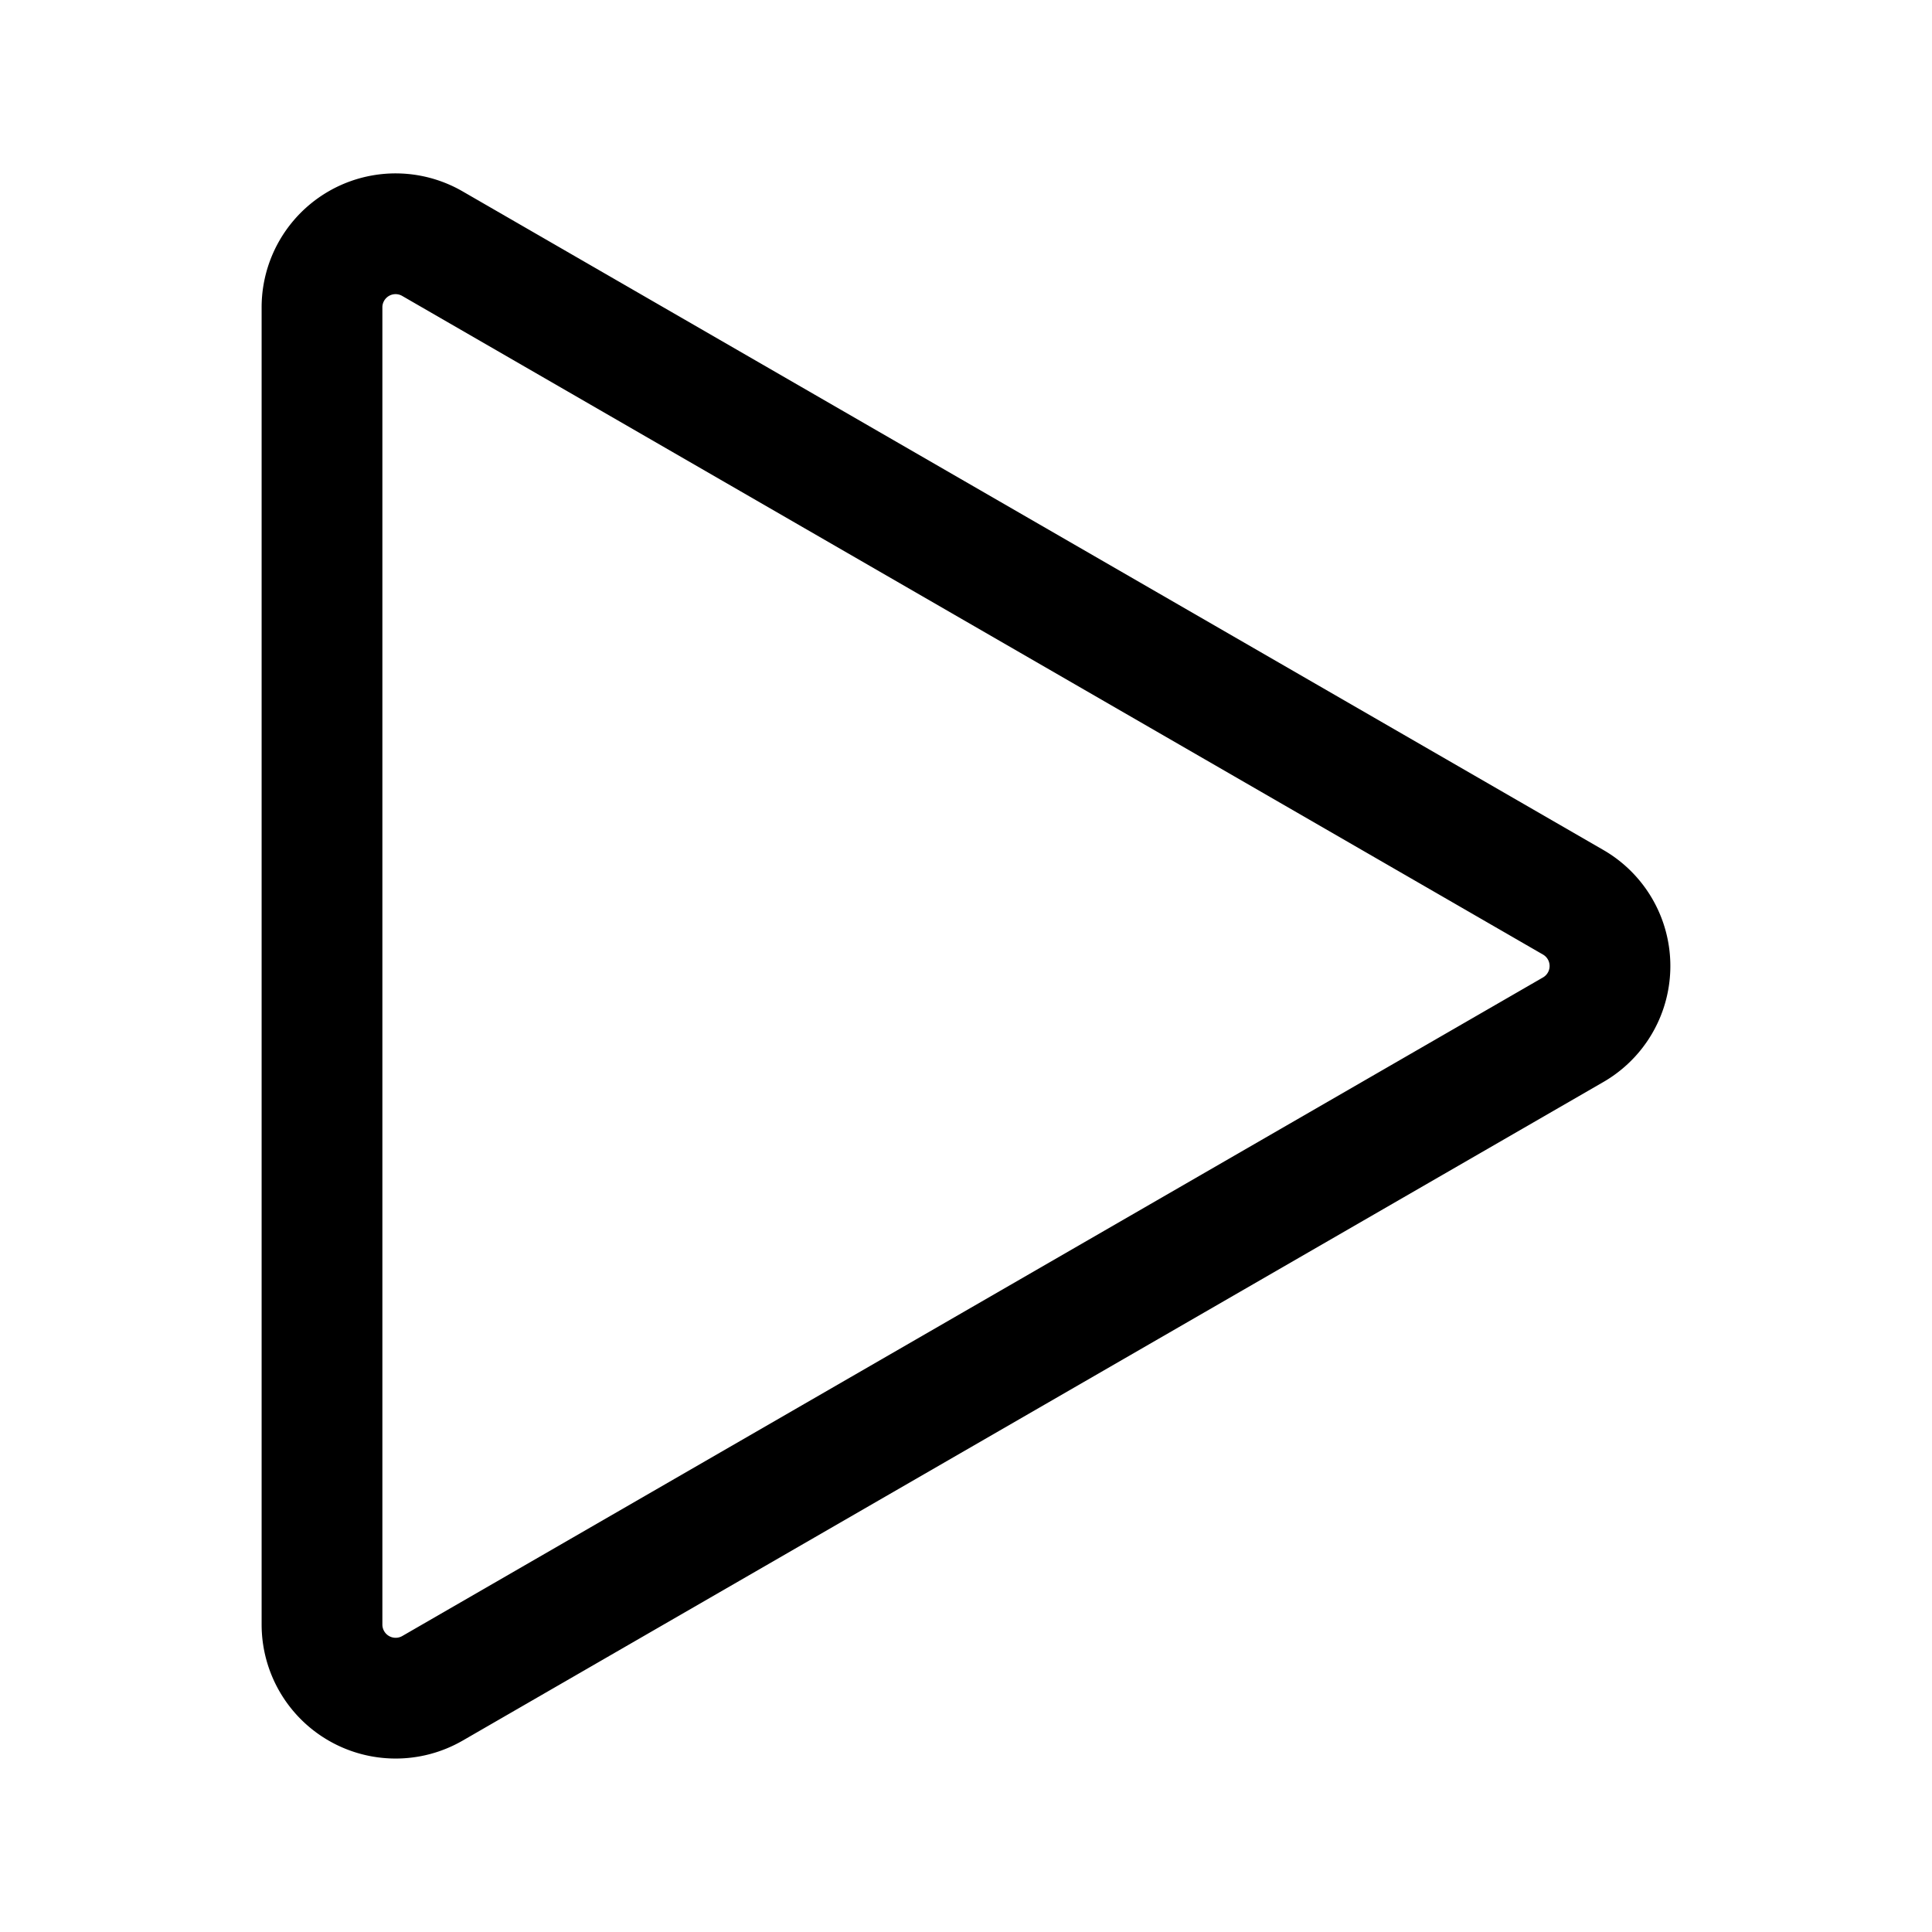 <svg xmlns="http://www.w3.org/2000/svg" viewBox="0 0 24 24"><path d="M19.542 12.792l-14.17 8.181A.915.915 0 0 1 4 20.181V3.819a.914.914 0 0 1 1.372-.792l14.17 8.181a.914.914 0 0 1 0 1.584z" fill="none" stroke="currentColor" stroke-linecap="round" stroke-linejoin="round" stroke-width="1.5"/></svg>
